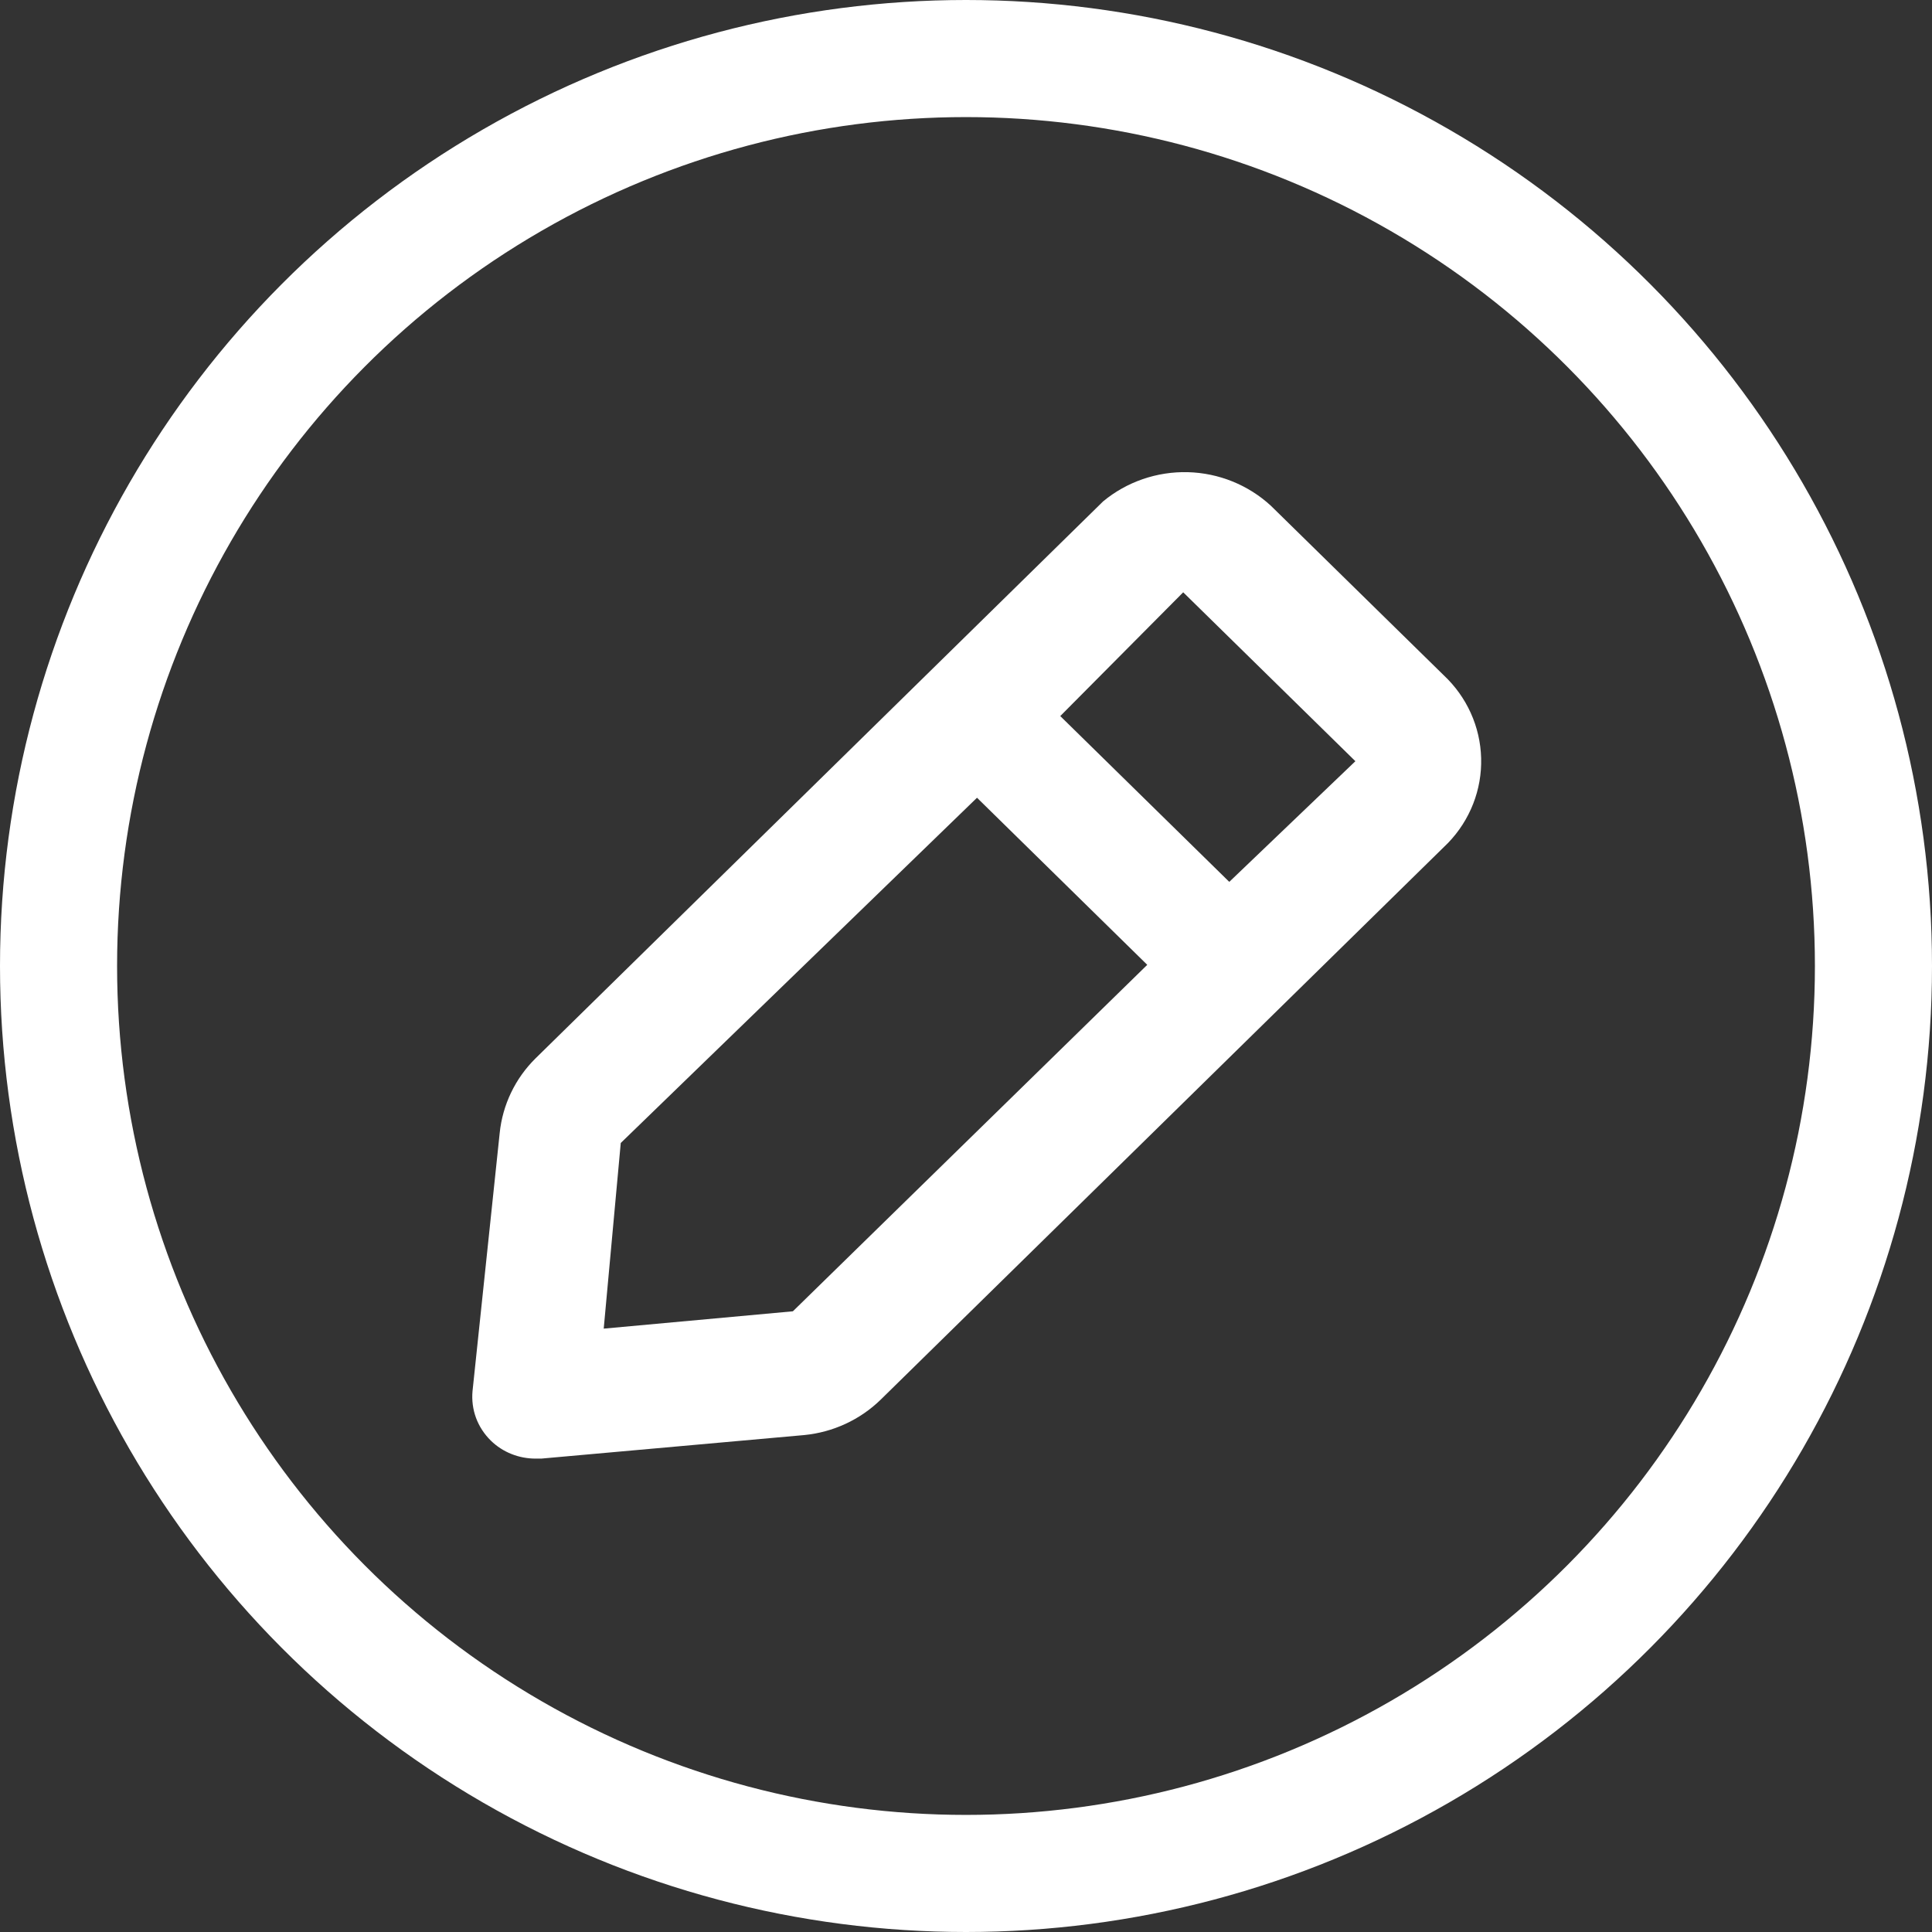 <svg width="33" height="33" viewBox="0 0 33 33" fill="none" xmlns="http://www.w3.org/2000/svg">
<rect x="0" y="0" width="33" height="33" fill="#333333" stroke="none"/>
<circle cx="16.5" cy="16.5" r="15.5" stroke="white" stroke-width="2"/>
<path d="M24.659 11.533L21.707 8.638C21.322 8.283 20.817 8.079 20.289 8.065C19.761 8.052 19.246 8.229 18.842 8.564L9.149 18.076C8.8 18.42 8.584 18.872 8.535 19.354L8.071 23.762C8.057 23.916 8.077 24.073 8.131 24.219C8.185 24.365 8.272 24.497 8.384 24.607C8.484 24.705 8.604 24.783 8.735 24.835C8.866 24.888 9.007 24.914 9.149 24.914H9.245L13.737 24.512C14.229 24.464 14.689 24.251 15.04 23.91L24.734 14.398C25.11 14.008 25.314 13.487 25.299 12.95C25.285 12.413 25.055 11.904 24.659 11.533ZM13.543 22.398L10.312 22.694L10.603 19.523L16.688 13.626L19.596 16.48L13.543 22.398ZM20.997 15.063L18.11 12.231L20.21 10.117L23.151 13.002L20.997 15.063Z" fill="white"/>
</svg>
